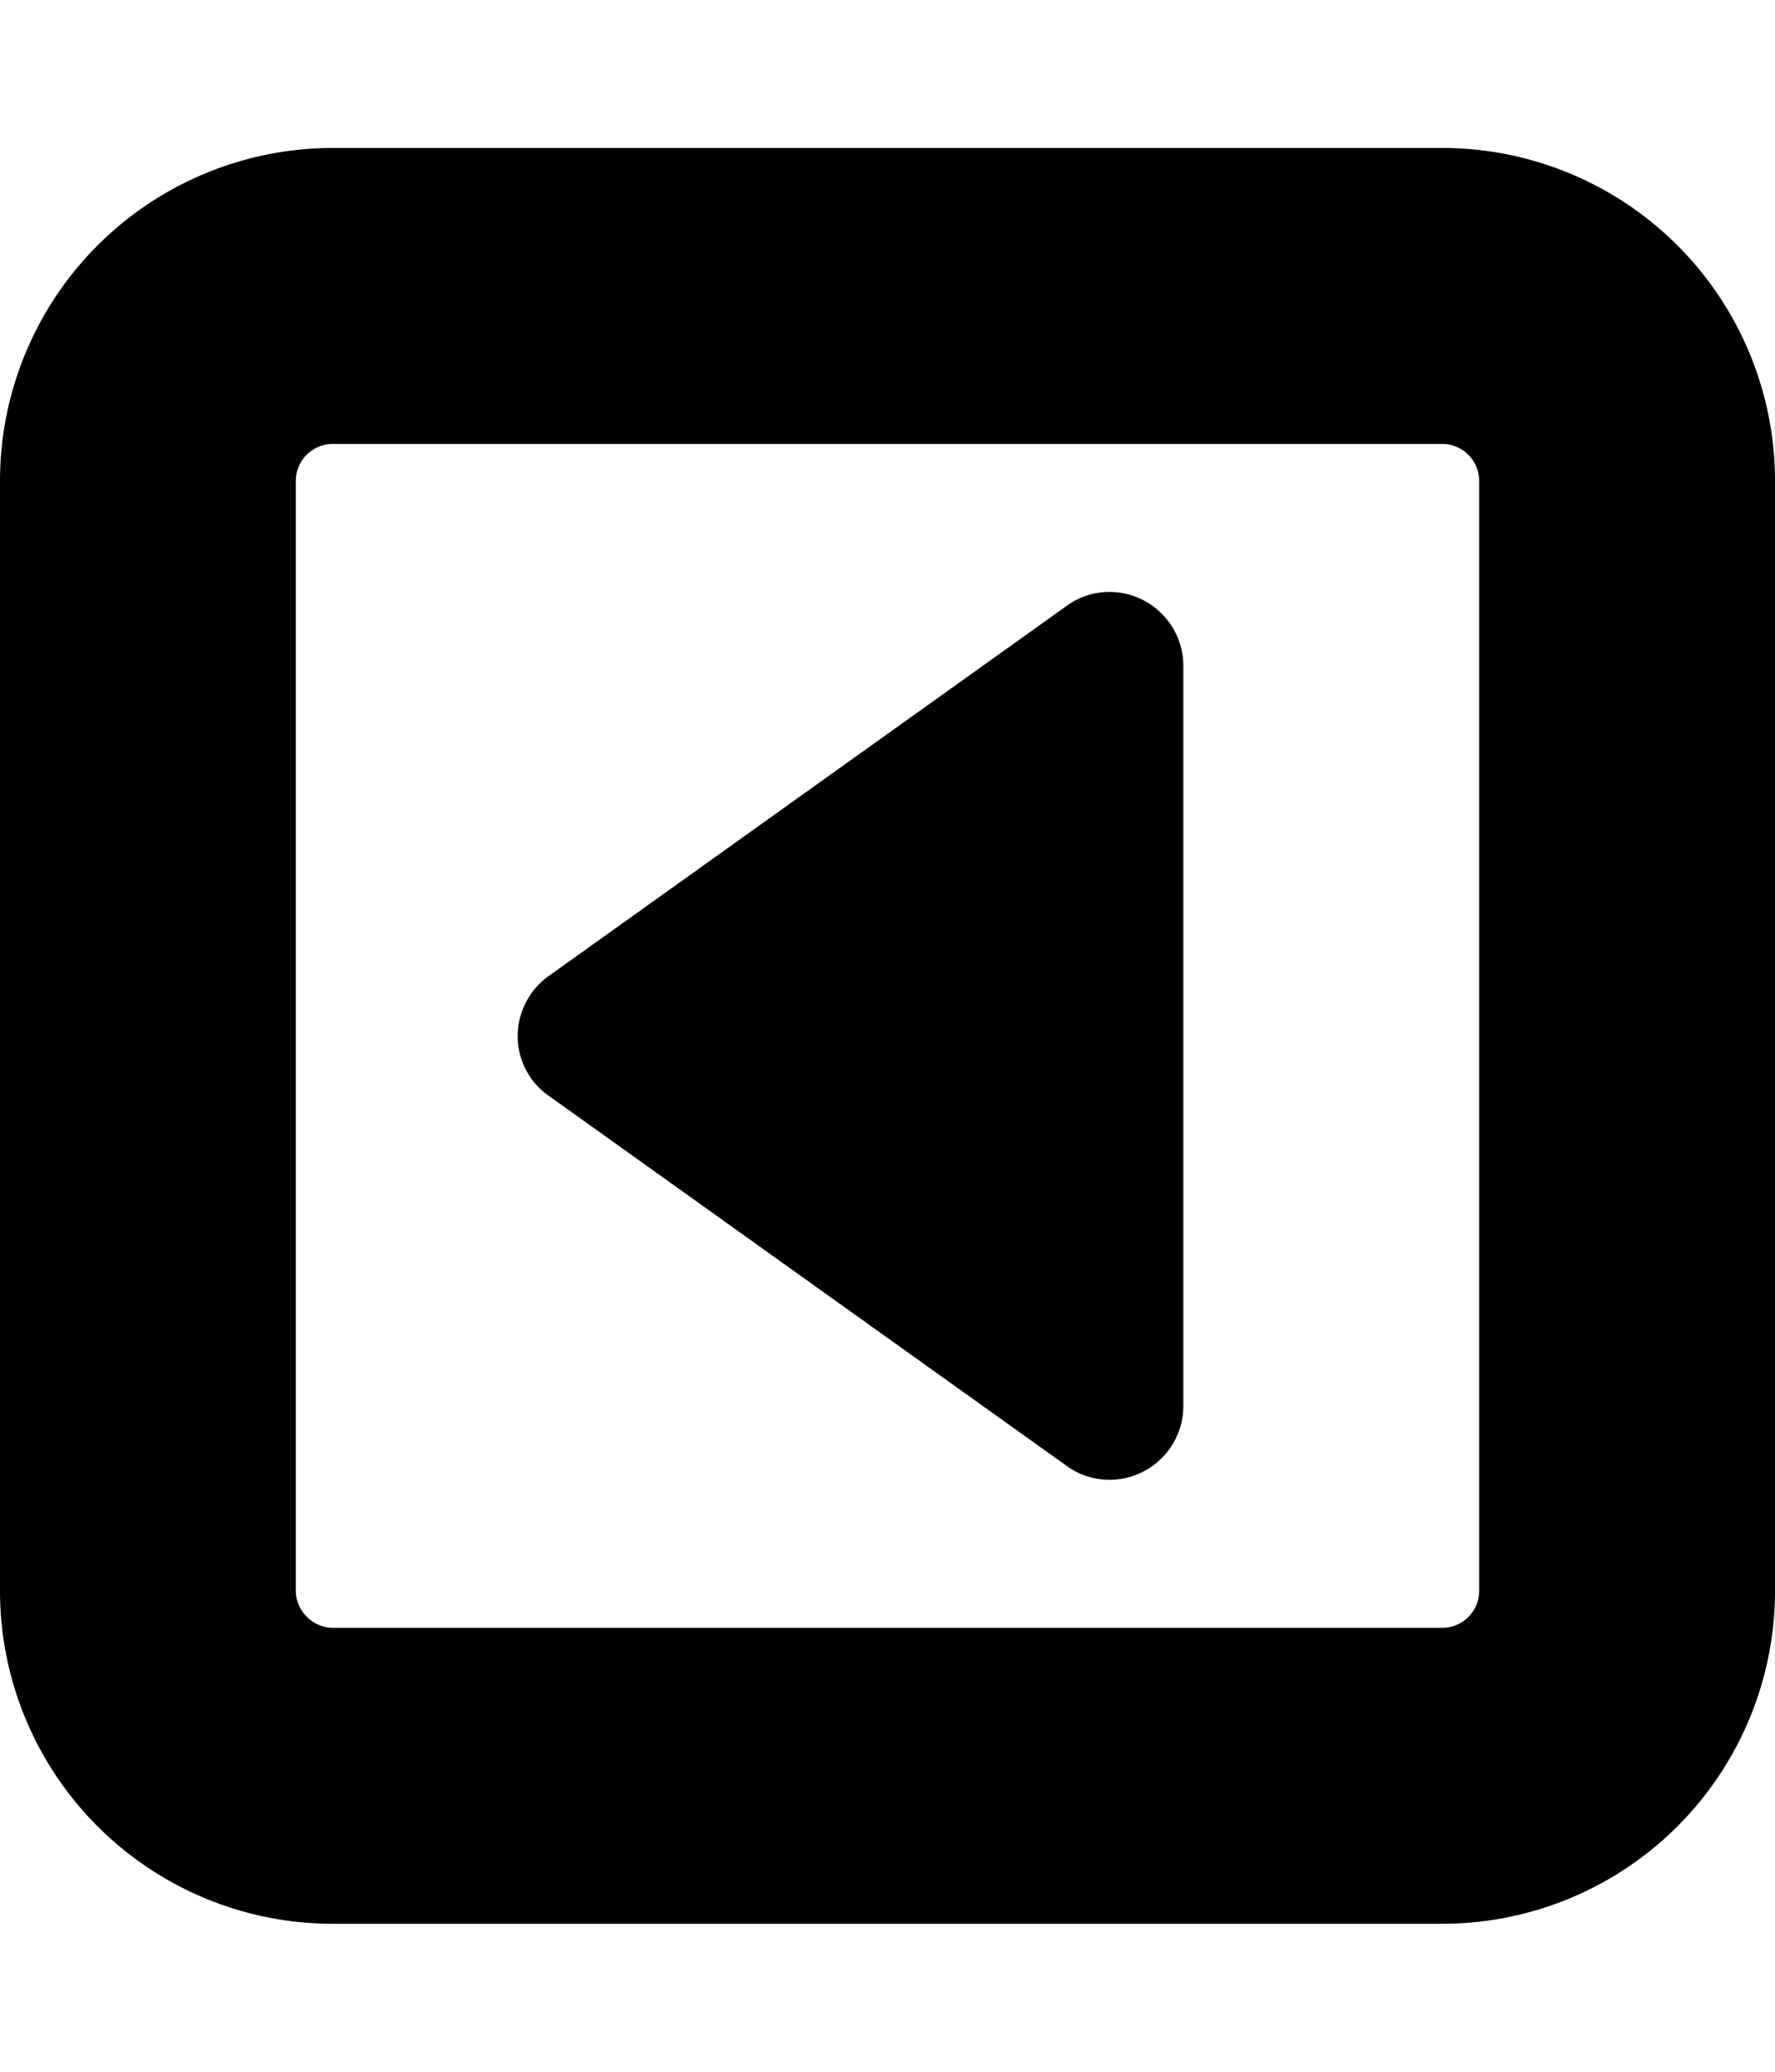 <svg xmlns="http://www.w3.org/2000/svg" viewBox="0 0 24 28"><path d="M16 9v10a1 1 0 0 1-1 1 .99.99 0 0 1-.58-.19l-7-5a.98.98 0 0 1-.42-.8 1 1 0 0 1 .42-.82l7-5A.98.98 0 0 1 15 8a1 1 0 0 1 1 1zm4 12.5v-15a.5.5 0 0 0-.5-.5h-15a.5.5 0 0 0-.5.5v15c0 .27.23.5.5.5h15a.5.5 0 0 0 .5-.5zm4-15v15a4.5 4.5 0 0 1-4.5 4.5h-15A4.5 4.5 0 0 1 0 21.5v-15A4.5 4.5 0 0 1 4.5 2h15A4.5 4.5 0 0 1 24 6.5z"/></svg>